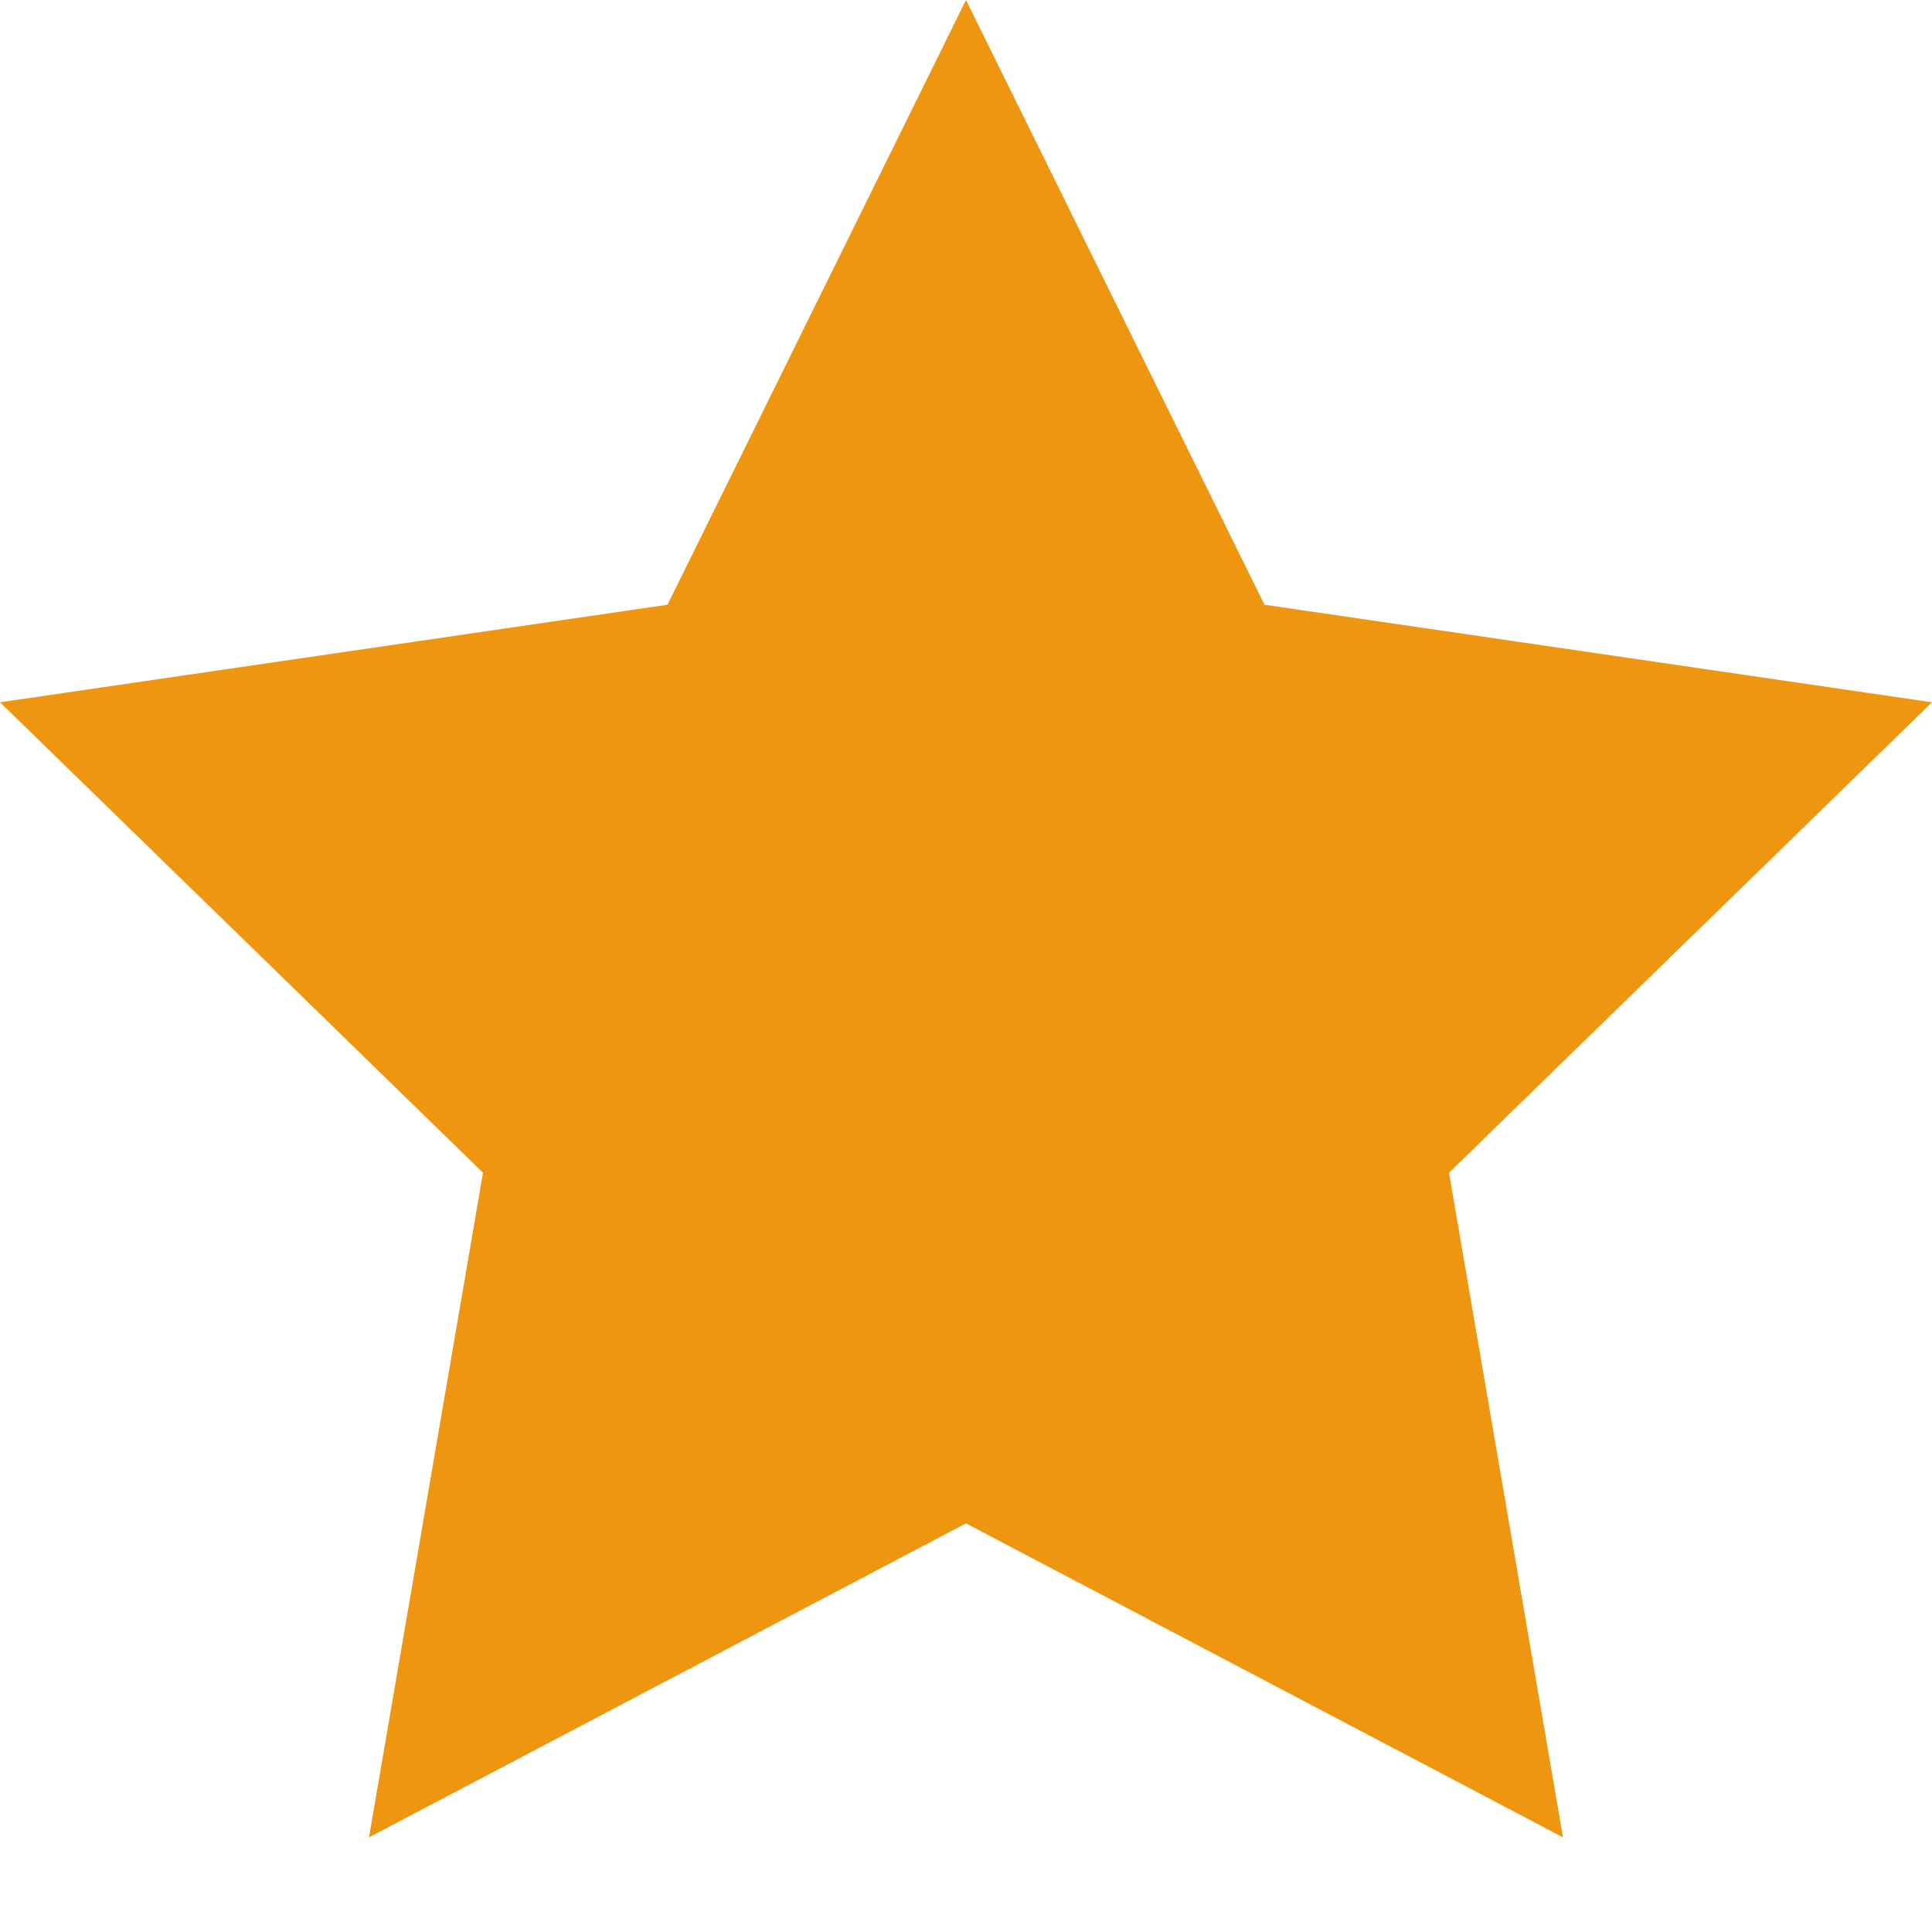 <svg width="14" height="14" viewBox="0 0 14 14" fill="none" xmlns="http://www.w3.org/2000/svg">
<path d="M7 0L9.163 4.382L14 5.089L10.5 8.498L11.326 13.314L7 11.039L2.674 13.314L3.5 8.498L0 5.089L4.837 4.382L7 0Z" fill="#EF9611"/>
</svg>
